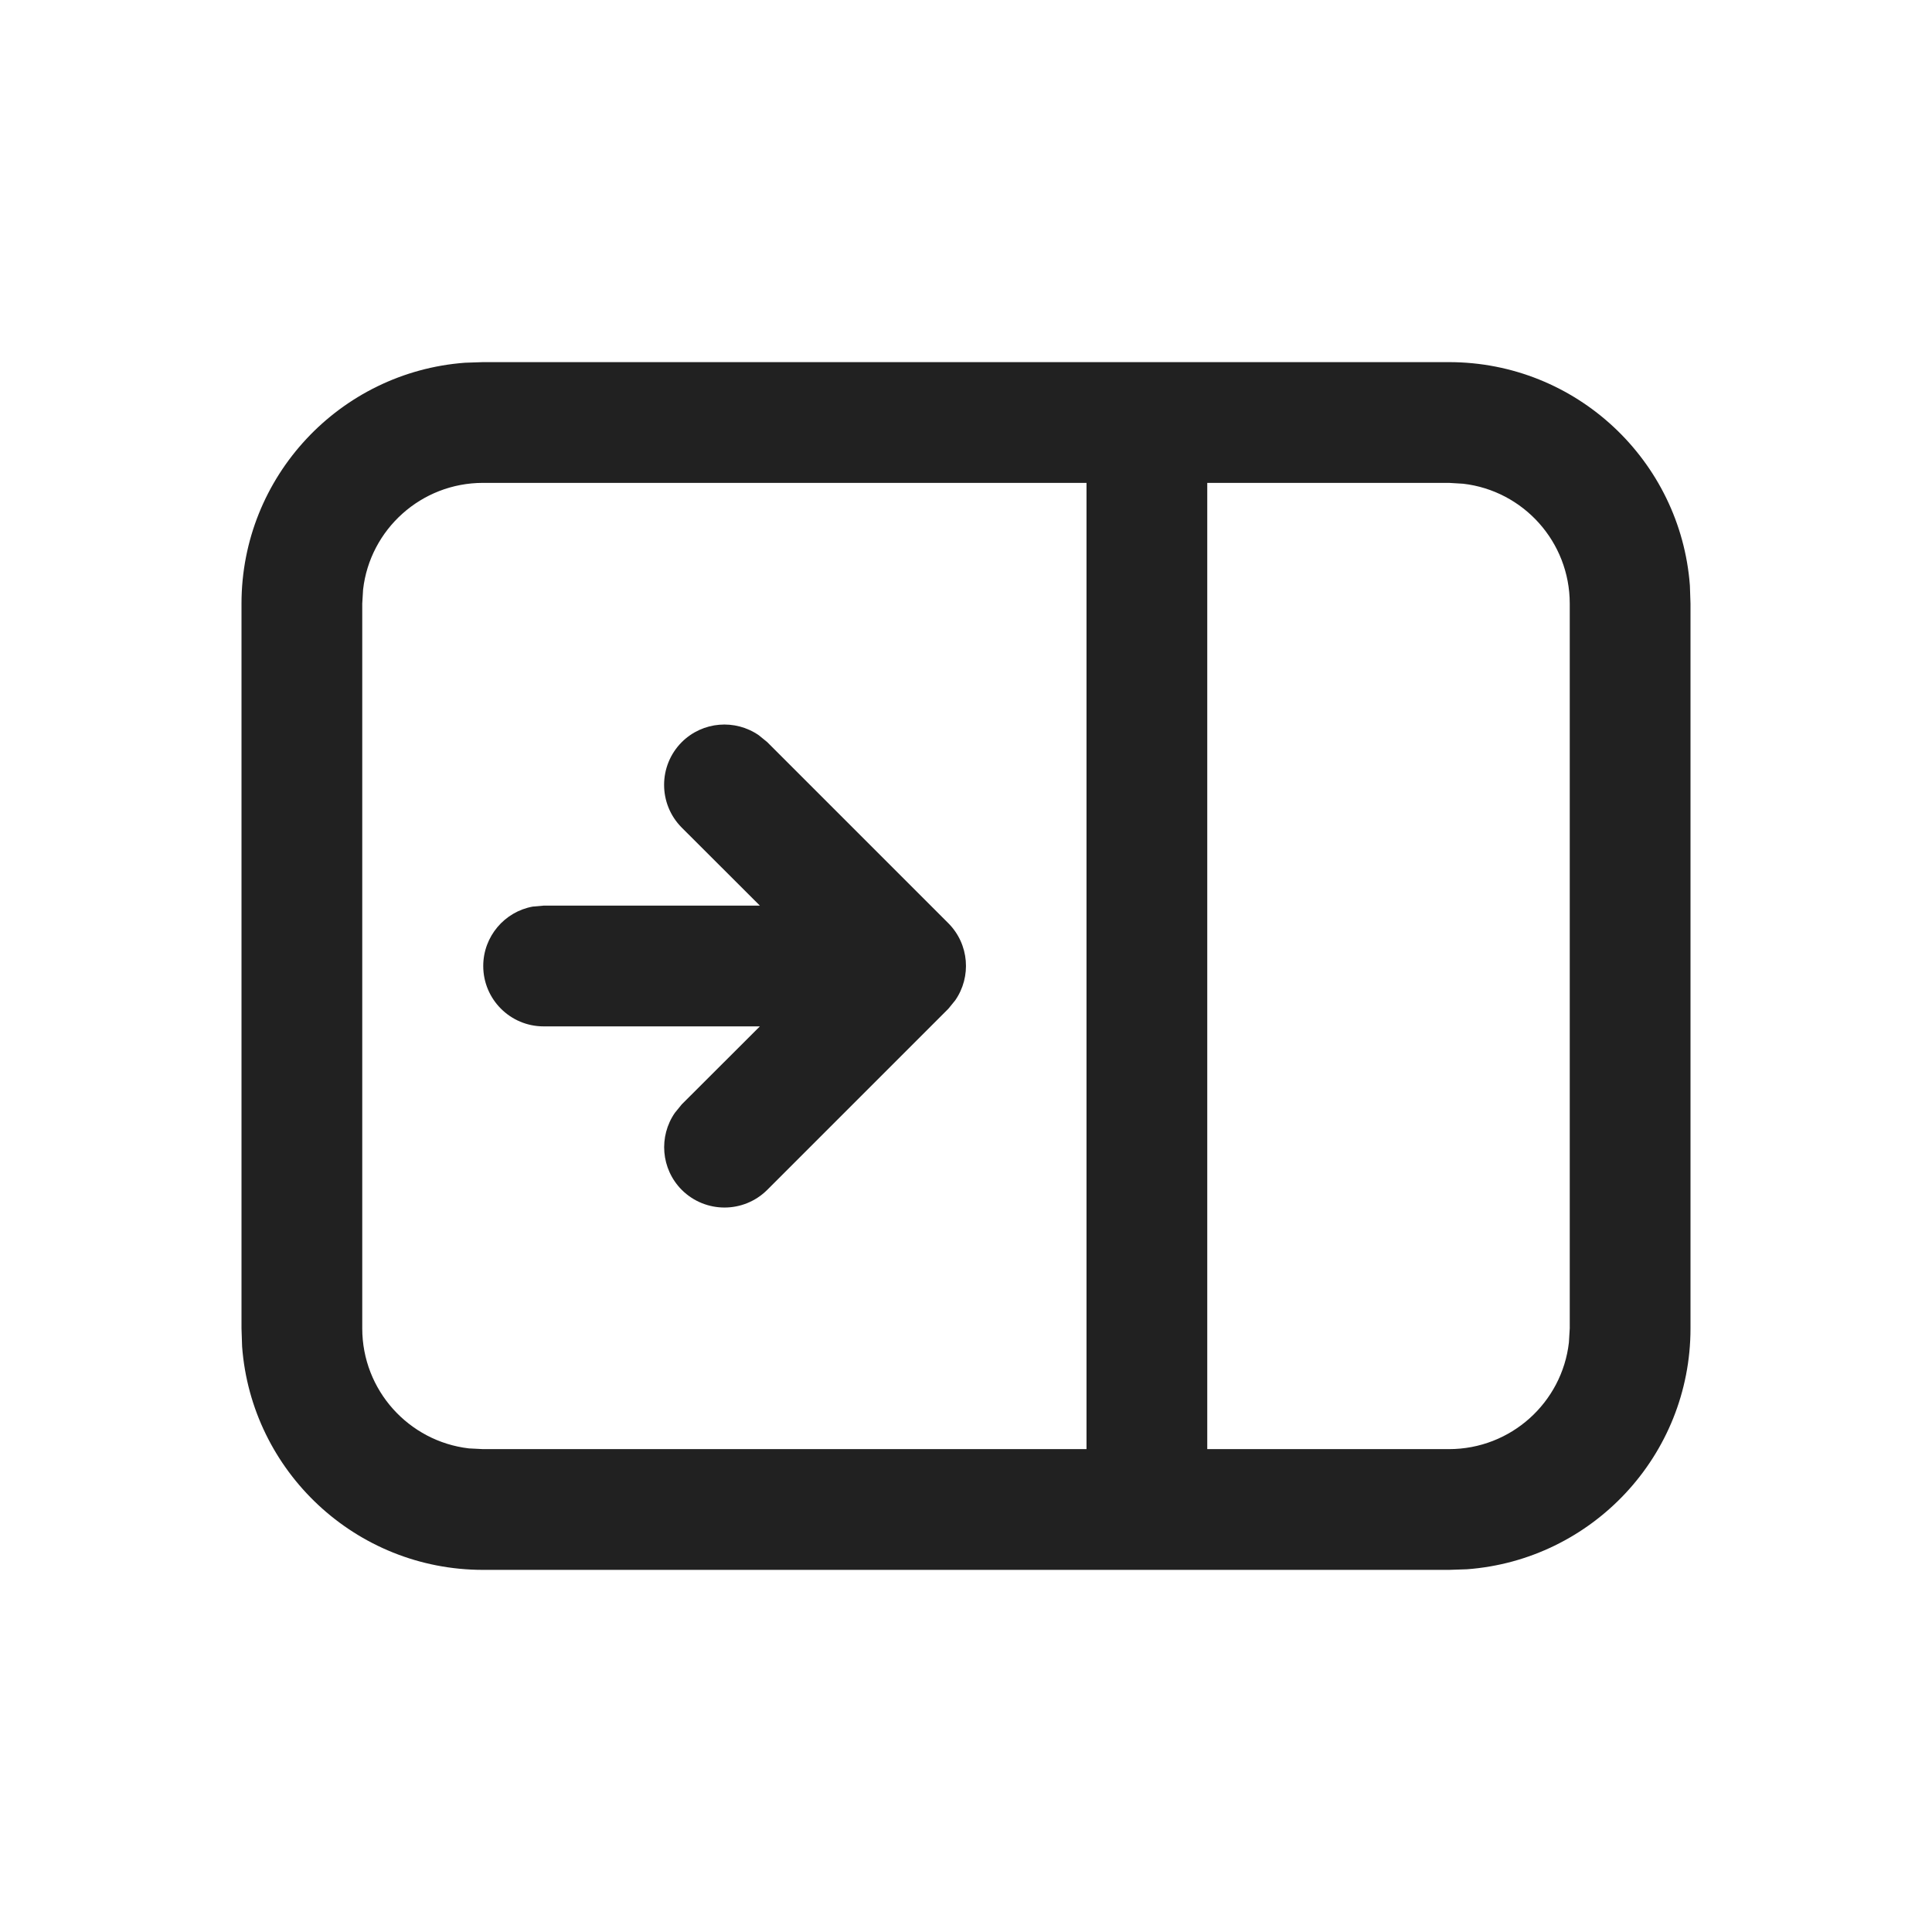 <?xml version="1.0" encoding="UTF-8"?>
<svg width="16px" height="16px" viewBox="0 0 16 16" version="1.1" xmlns="http://www.w3.org/2000/svg" xmlns:xlink="http://www.w3.org/1999/xlink">
    <!-- Generator: Sketch 64 (93537) - https://sketch.com -->
    <title>ic_fluent_pane_close_16_regular</title>
    <desc>Created with Sketch.</desc>
    <g id="🔍-System-Icons" stroke="none" stroke-width="1" fill="none" fill-rule="evenodd">
        <g id="ic_fluent_pane_close_16_regular" fill="#212121" fill-rule="nonzero">
            <path d="M12,2.999 C13.054,2.999 13.918,3.815 13.995,4.85 L14,4.999 L14,11.001 C14,12.056 13.184,12.919 12.149,12.996 L12,13.001 L4,13.001 C2.946,13.001 2.082,12.185 2.005,11.151 L2,11.001 L2,4.999 C2,3.945 2.816,3.081 3.851,3.004 L4,2.999 L12,2.999 Z M12,3.999 L9.998,3.999 L9.998,12.001 L12,12.001 C12.513,12.001 12.936,11.615 12.993,11.118 L13,11.001 L13,4.999 C13,4.486 12.614,4.063 12.117,4.006 L12,3.999 Z M8.998,3.999 L4,3.999 C3.487,3.999 3.064,4.385 3.007,4.882 L3,4.999 L3,11.001 C3,11.514 3.386,11.937 3.883,11.995 L4,12.001 L8.998,12.001 L8.998,3.999 Z M6.284,6.089 L6.354,6.146 L7.854,7.646 C8.027,7.82 8.046,8.089 7.911,8.284 L7.854,8.354 L6.354,9.854 C6.158,10.049 5.842,10.049 5.646,9.854 C5.473,9.68 5.454,9.411 5.589,9.216 L5.646,9.146 L6.293,8.5 L4.502,8.5 C4.226,8.5 4.002,8.276 4.002,8 C4.002,7.755 4.179,7.55 4.412,7.508 L4.502,7.5 L6.293,7.5 L5.646,6.854 C5.451,6.658 5.451,6.342 5.646,6.146 C5.82,5.973 6.089,5.954 6.284,6.089 Z" id="Shape"></path>
        </g>
    </g>
</svg>